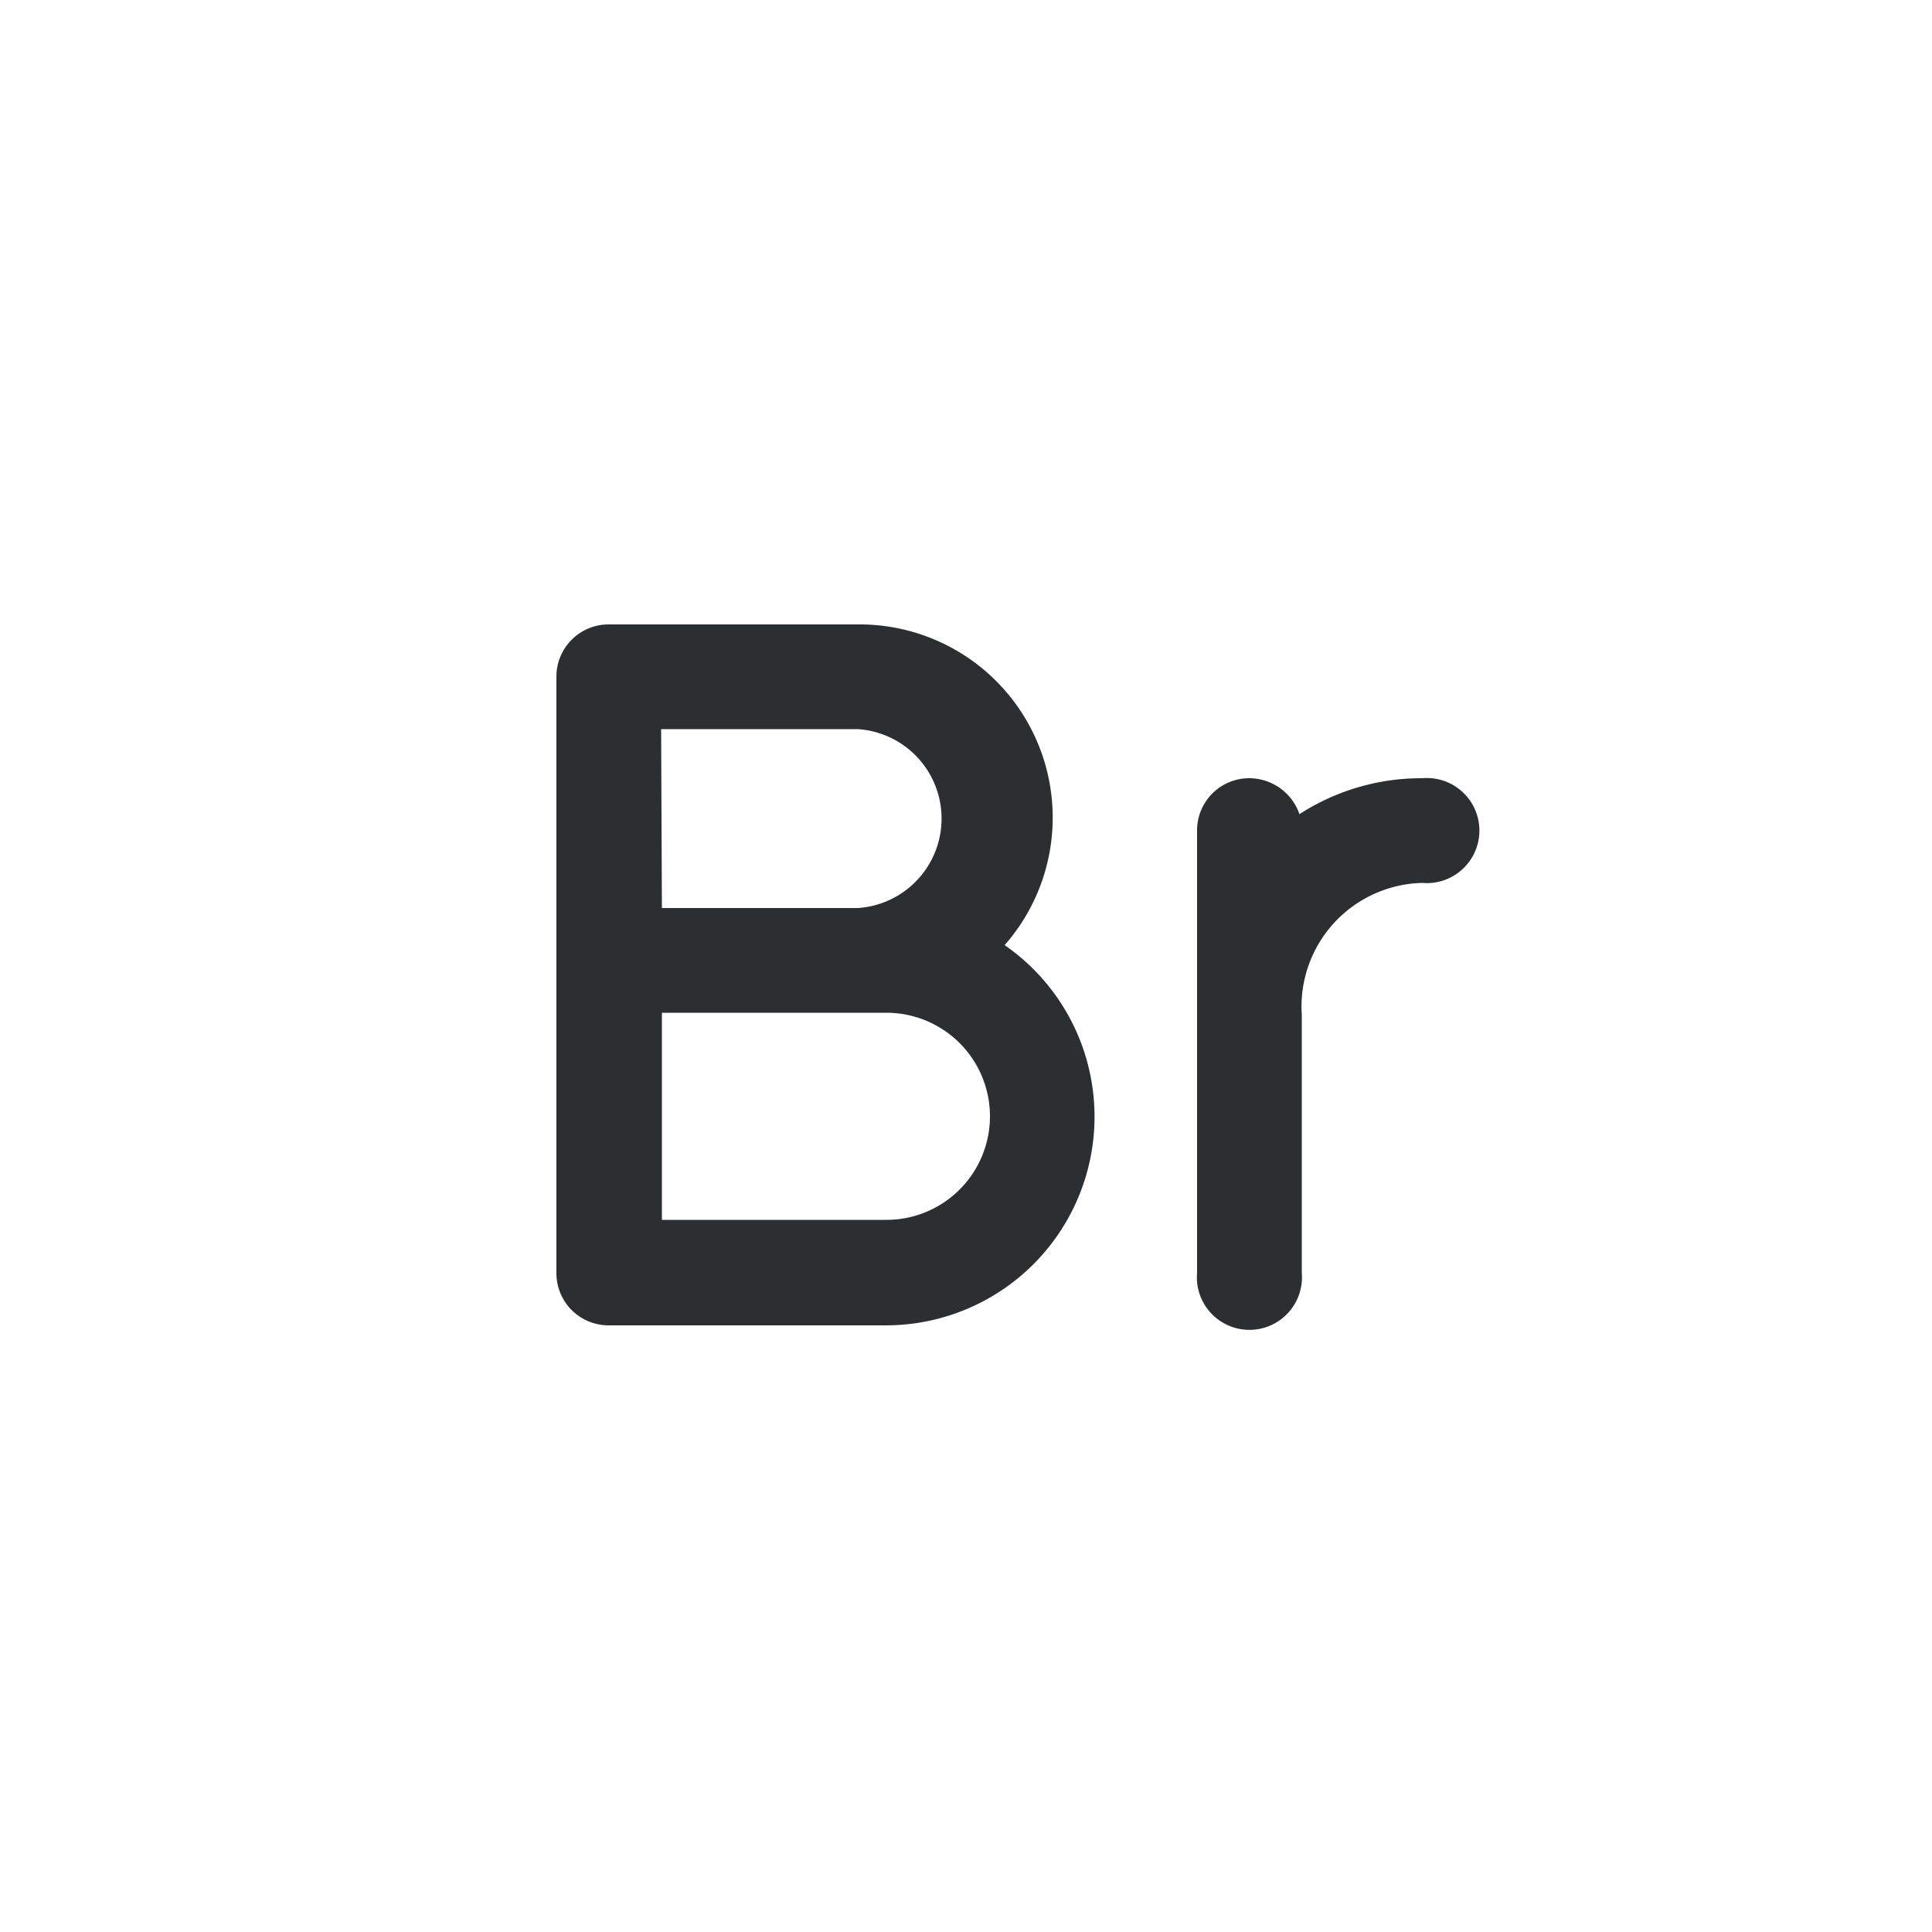 <svg xmlns="http://www.w3.org/2000/svg" viewBox="0 0 50 50"><defs><style>.cls-1{fill:#2b2f32;}</style></defs><title>BYN</title><g id="Слой_29" data-name="Слой 29"><path class="cls-1" d="M26,24.46a5,5,0,0,0-3.82-8.3H15.76a1.35,1.35,0,0,0-1.36,1.37V32.94a1.35,1.35,0,0,0,1.36,1.36h7.18A5.4,5.4,0,0,0,26,24.46Zm-8.89-5.59H22.2a2.32,2.32,0,0,1,0,4.63H17.13Zm5.81,12.7H17.13V26.21h5.81a2.68,2.68,0,0,1,0,5.36Z"/><path class="cls-1" d="M36.81,22.85a3.2,3.2,0,0,0-3.12,3.41v6.68a1.36,1.36,0,1,1-2.71,0V21.49a1.35,1.35,0,0,1,1.34-1.35,1.38,1.38,0,0,1,1.31.93,5.81,5.81,0,0,1,3.18-.93,1.36,1.36,0,1,1,0,2.71Z"/></g></svg>